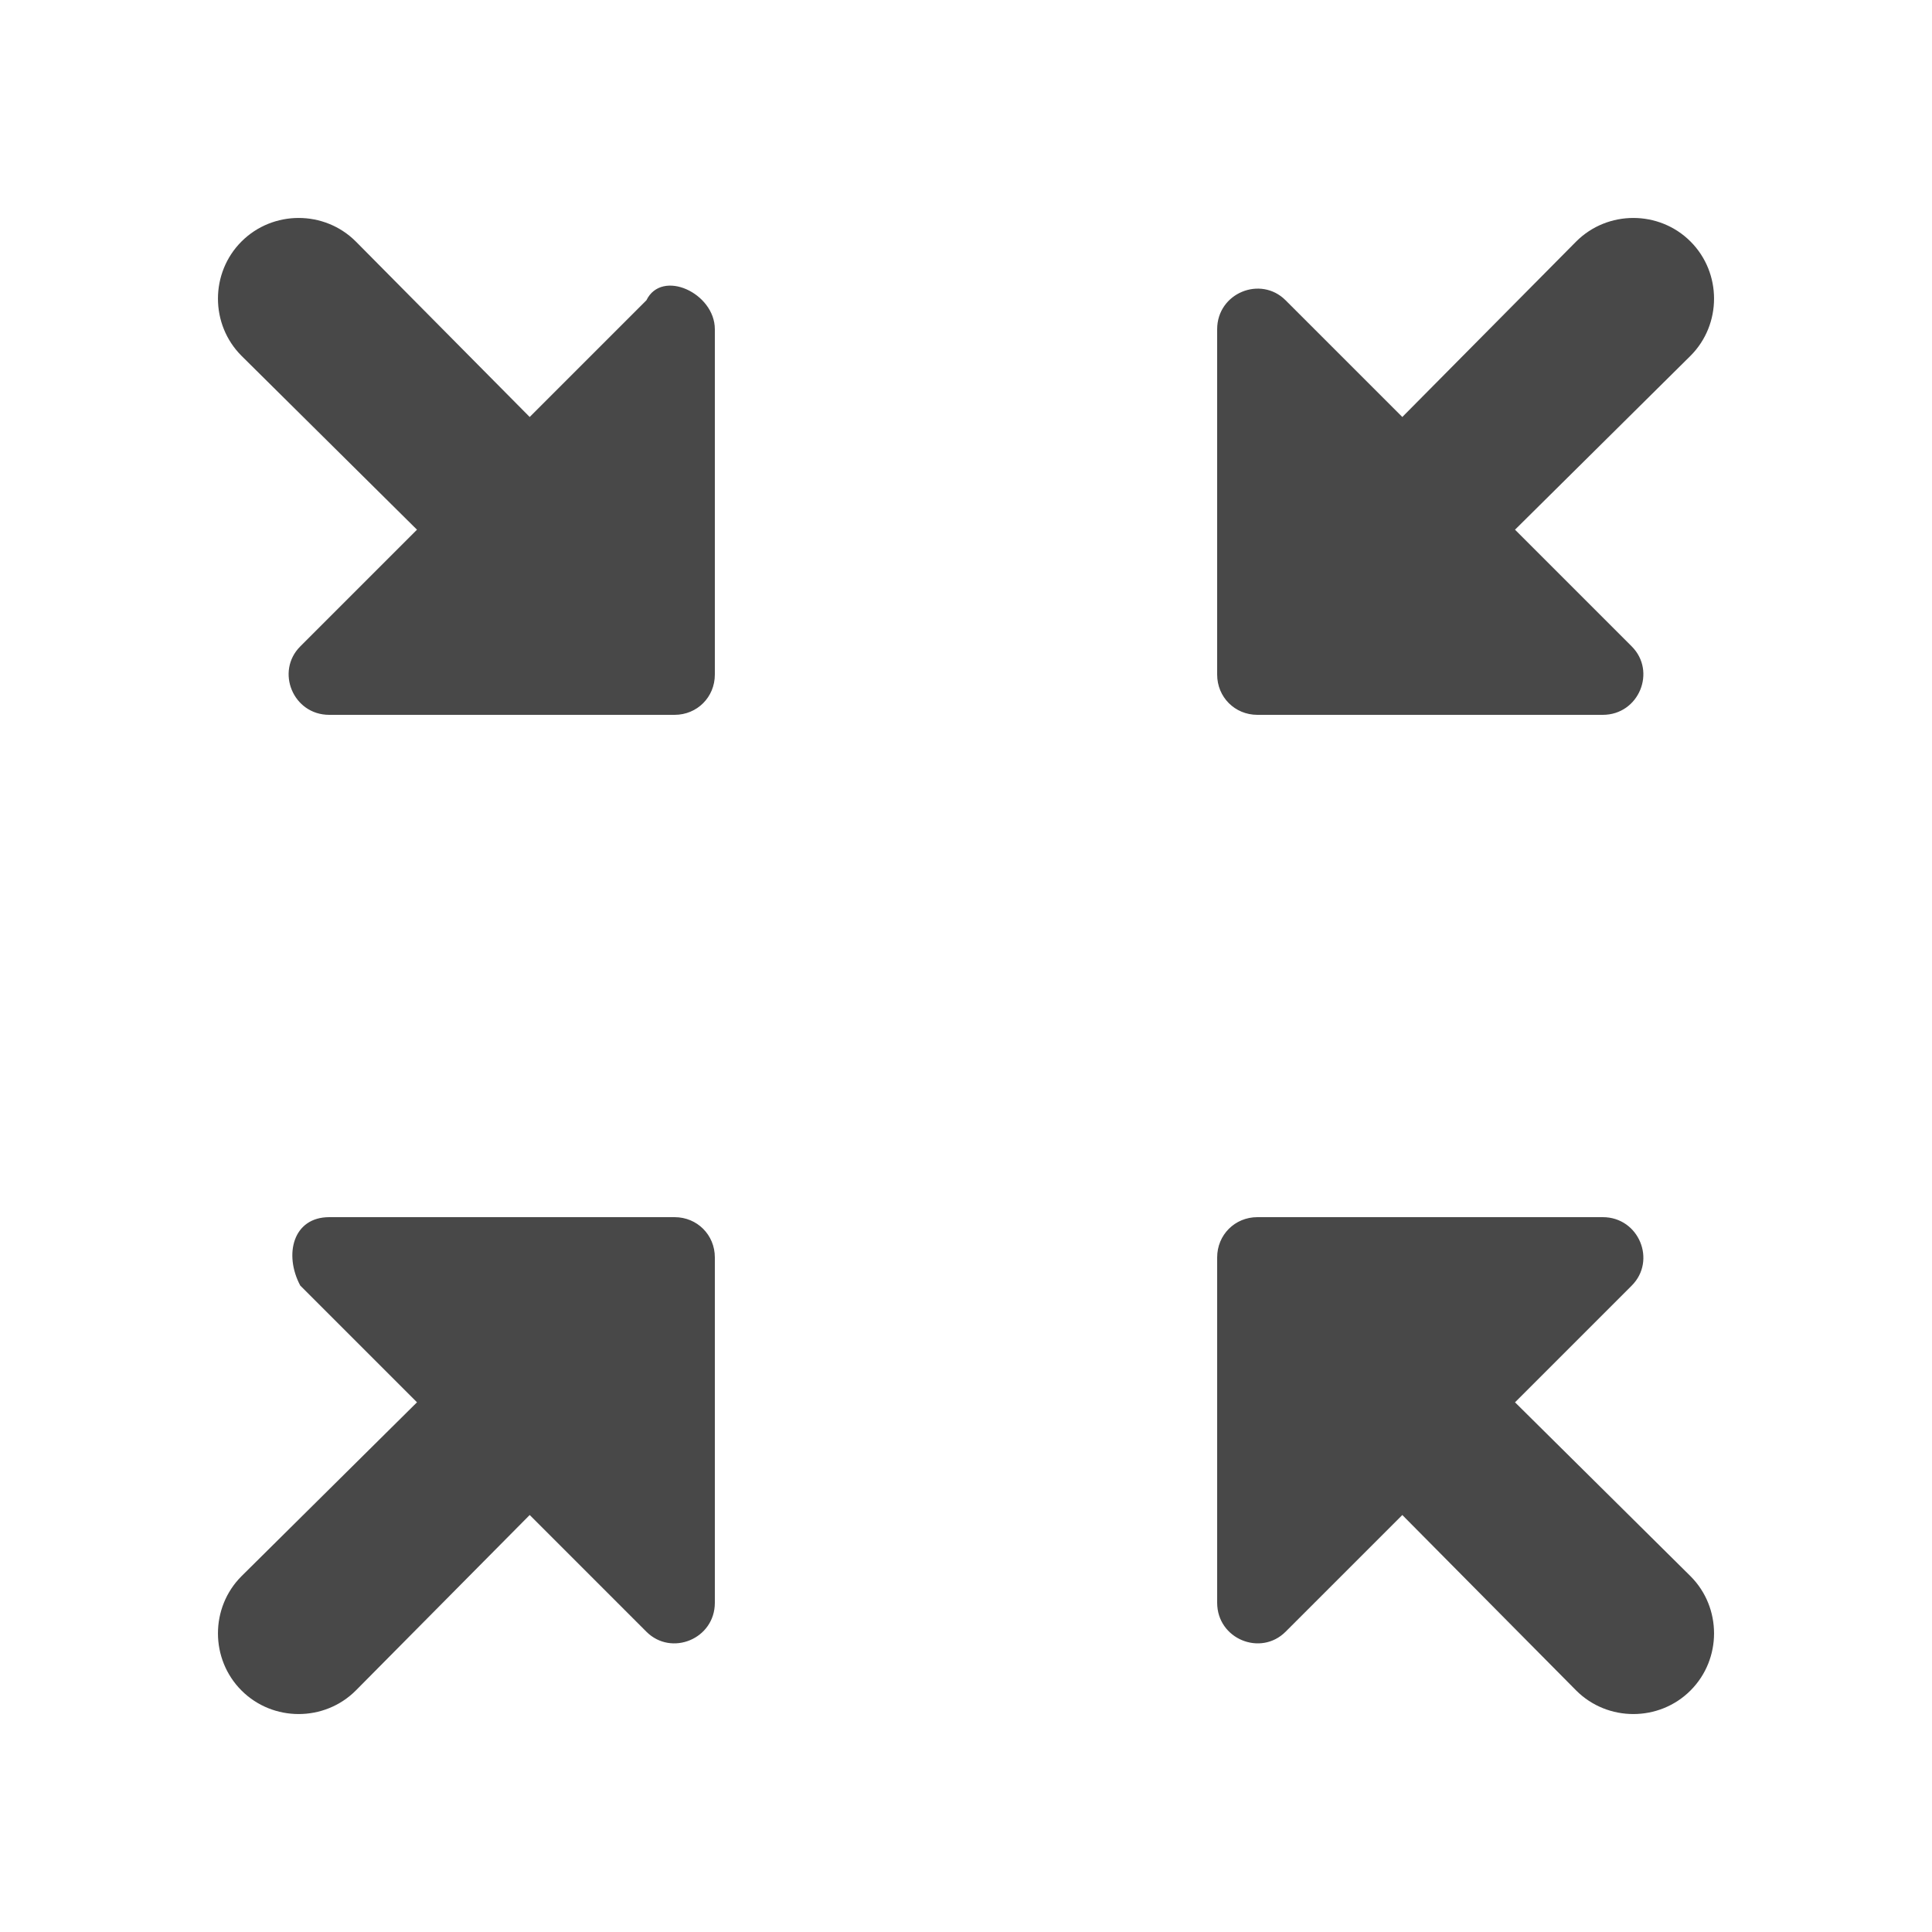 <?xml version="1.0" encoding="UTF-8" standalone="no"?>
<svg
   xmlns:dc="http://purl.org/dc/elements/1.1/"
   xmlns:cc="http://creativecommons.org/ns#"
   xmlns:rdf="http://www.w3.org/1999/02/22-rdf-syntax-ns#"
   xmlns:svg="http://www.w3.org/2000/svg"
   xmlns="http://www.w3.org/2000/svg"
   xmlns:sodipodi="http://sodipodi.sourceforge.net/DTD/sodipodi-0.dtd"
   xmlns:inkscape="http://www.inkscape.org/namespaces/inkscape"
   height="24"
   viewBox="0 0 24 24"
   width="24"
   version="1.1"
   id="svg4"
   sodipodi:docname="kdenlive-zoom-small.svg"
   inkscape:version="1.0.2 (e86c870879, 2021-01-15)">
  <defs
     id="defs8" />
  <sodipodi:namedview
     pagecolor="#ffffff"
     bordercolor="#666666"
     borderopacity="1"
     objecttolerance="10"
     gridtolerance="10"
     guidetolerance="10"
     inkscape:pageopacity="0"
     inkscape:pageshadow="2"
     inkscape:window-width="1908"
     inkscape:window-height="2107"
     id="namedview6"
     showgrid="false"
     inkscape:zoom="42"
     inkscape:cx="12"
     inkscape:cy="12"
     inkscape:window-x="1924"
     inkscape:window-y="8"
     inkscape:window-maximized="0"
     inkscape:current-layer="svg4" />
  <path fill="#484848"
     d="M 20.27,8.03 18.82,6.58 21,4.42 C 21.39,4.03 21.39,3.39 21,3 20.61,2.61 19.97,2.61 19.58,3 L 17.42,5.18 15.97,3.73 C 15.66,3.42 15.12,3.64 15.12,4.09 v 4.29 c 0,0.28 0.22,0.5 0.5,0.5 h 4.29 c 0.45,0 0.67,-0.54 0.36,-0.85 z M 8.03,3.73 6.58,5.18 4.42,3 C 4.03,2.61 3.39,2.61 3,3 2.61,3.39 2.61,4.03 3,4.42 L 5.18,6.58 3.73,8.03 C 3.42,8.34 3.64,8.88 4.09,8.88 h 4.29 c 0.28,0 0.5,-0.22 0.5,-0.5 V 4.09 C 8.88,3.64 8.222,3.336 8.03,3.73 Z M 3.73,15.97 5.18,17.42 3,19.58 c -0.39,0.39 -0.39,1.03 0,1.42 0.39,0.39 1.03,0.39 1.42,0 l 2.16,-2.18 1.45,1.45 c 0.31,0.31 0.85,0.09 0.85,-0.36 v -4.29 c 0,-0.28 -0.22,-0.5 -0.5,-0.5 H 4.09 c -0.45,0 -0.566,0.463 -0.36,0.85 z m 12.24,4.3 1.45,-1.45 2.16,2.18 c 0.39,0.39 1.03,0.39 1.42,0 0.39,-0.39 0.39,-1.03 0,-1.42 l -2.18,-2.16 1.45,-1.45 c 0.31,-0.31 0.09,-0.85 -0.36,-0.85 h -4.29 c -0.28,0 -0.5,0.22 -0.5,0.5 v 4.29 c 0,0.45 0.54,0.67 0.85,0.36 z"
     id="path2"
     sodipodi:nodetypes="sccsccsssssssccsccsssssssccsccsssssssccsccssssss" />
</svg>
